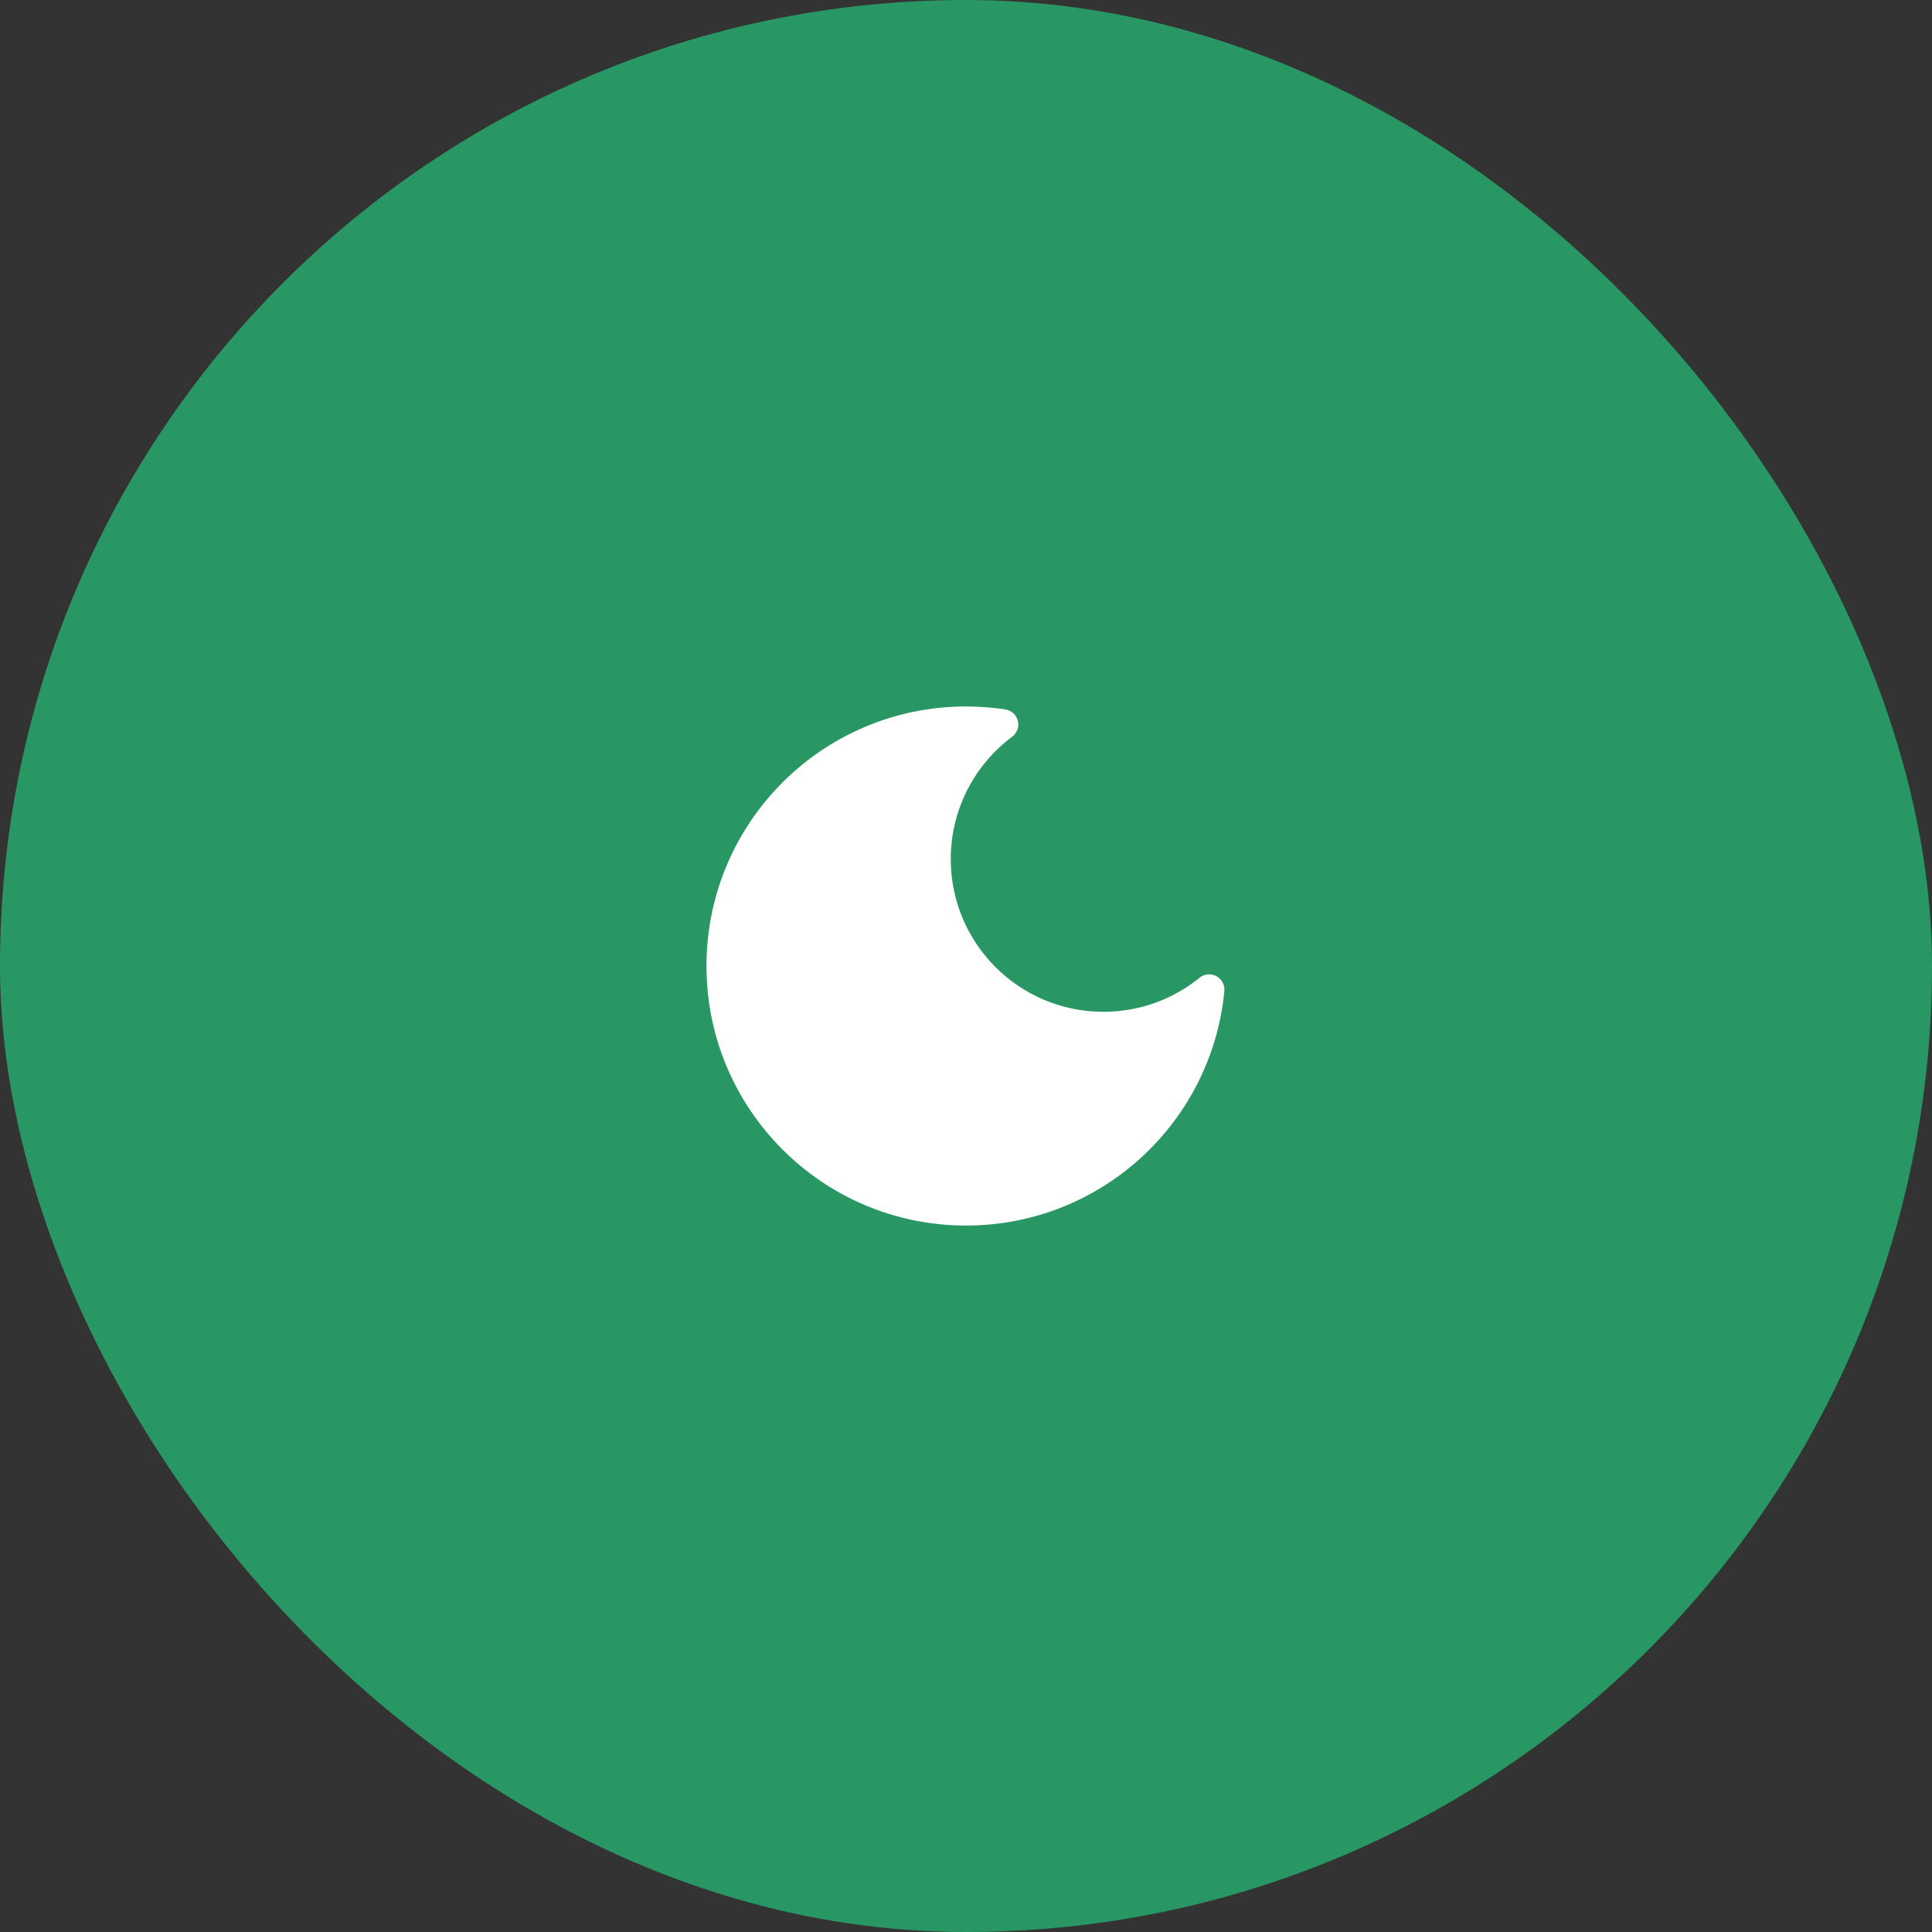 <svg width="58" height="58" viewBox="0 0 58 58" fill="none" xmlns="http://www.w3.org/2000/svg">
<rect x="0" y="0" width="58" height="58" fill="#333333" stroke="none"/>
<rect width="58" height="58" rx="29" fill="#299764"/>
<path d="M29.001 21.209C24.697 21.209 21.209 24.697 21.209 29C21.209 33.303 24.697 36.792 29.001 36.792C33.05 36.792 36.378 33.703 36.756 29.753C36.774 29.569 36.68 29.392 36.517 29.305C36.354 29.218 36.155 29.236 36.011 29.353C35.223 29.992 34.22 30.375 33.126 30.375C30.594 30.375 28.542 28.323 28.542 25.792C28.542 24.288 29.266 22.954 30.385 22.117C30.533 22.007 30.601 21.818 30.556 21.639C30.511 21.46 30.363 21.325 30.18 21.297C29.795 21.239 29.401 21.209 29.001 21.209Z" fill="white"/>
</svg>
